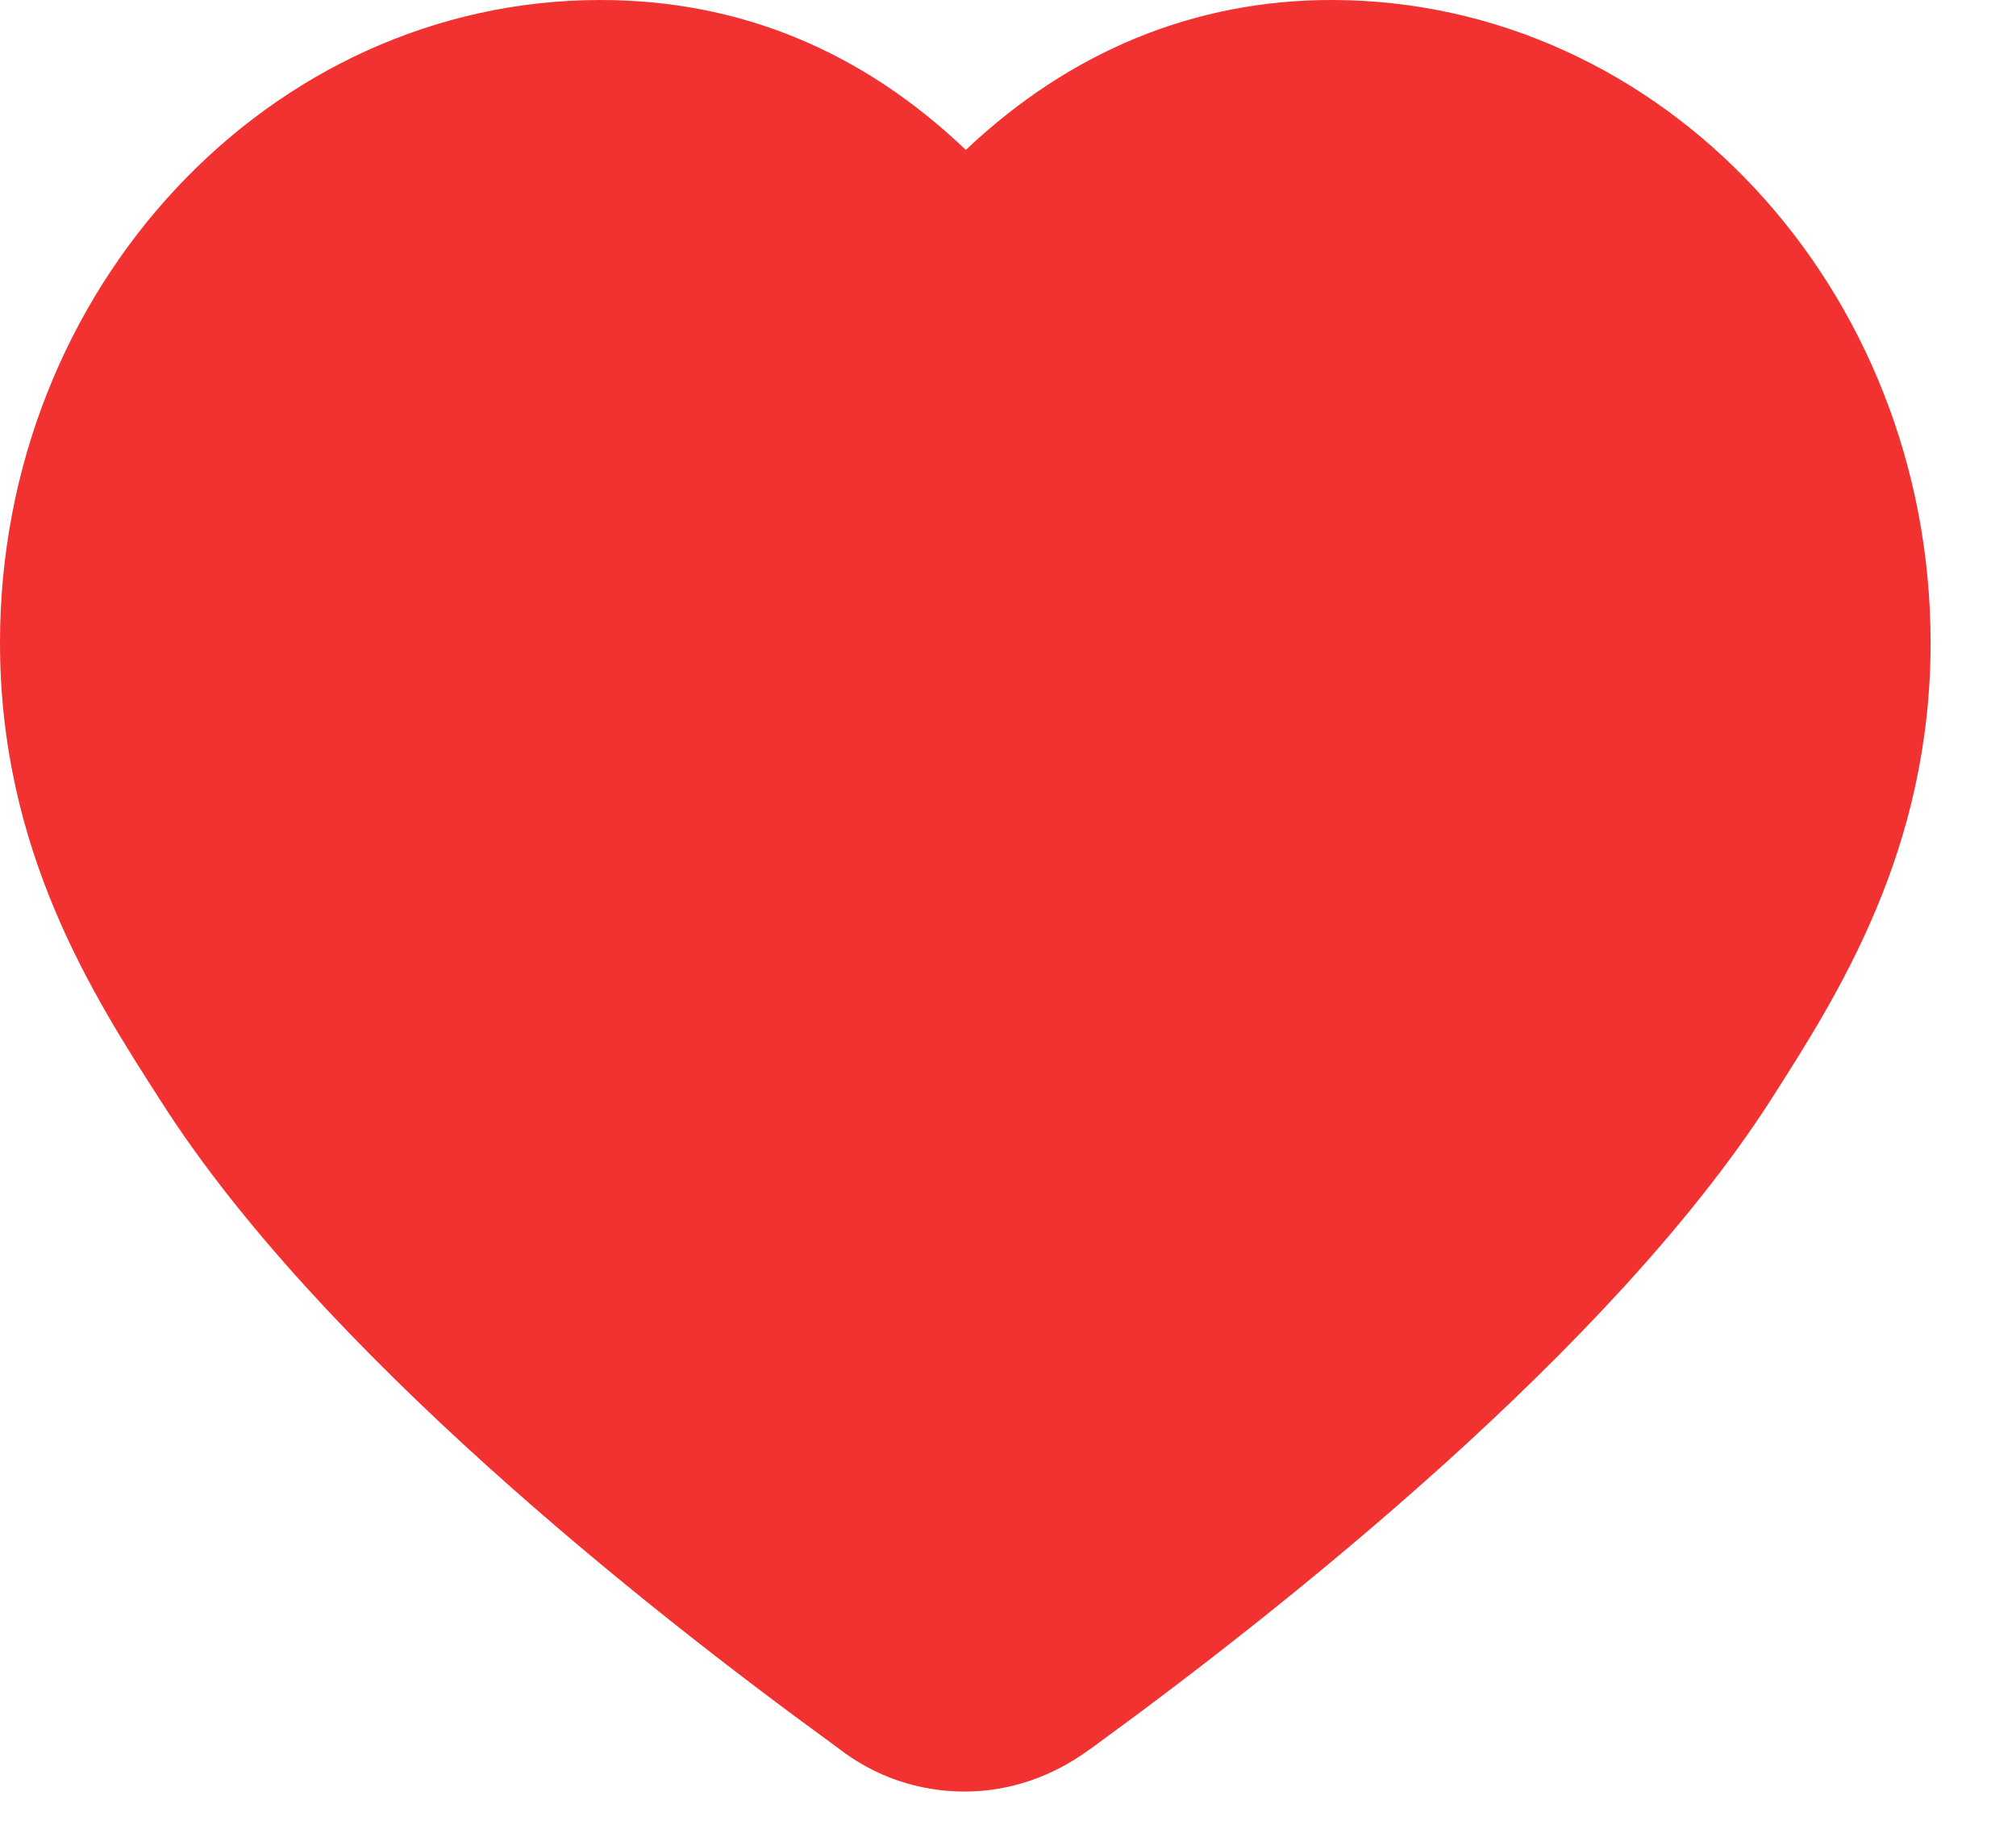 <svg width="11" height="10" viewBox="0 0 11 10" fill="none" xmlns="http://www.w3.org/2000/svg">
<path d="M7.265 0C6.516 0 5.837 0.281 5.27 0.818C4.701 0.275 4.032 0 3.276 0C1.47 0 0 1.573 0 3.507C0 4.64 0.505 5.428 0.876 6.005C1.743 7.369 3.537 8.784 4.53 9.506L4.576 9.54C4.773 9.693 5.011 9.775 5.264 9.775C5.503 9.775 5.735 9.697 5.937 9.551L5.95 9.542C5.959 9.536 5.975 9.524 5.998 9.507C6.99 8.783 8.785 7.366 9.661 6.003C10.029 5.427 10.534 4.64 10.534 3.507C10.534 1.573 9.068 0 7.265 0Z" fill="#F23131"/>
</svg>
